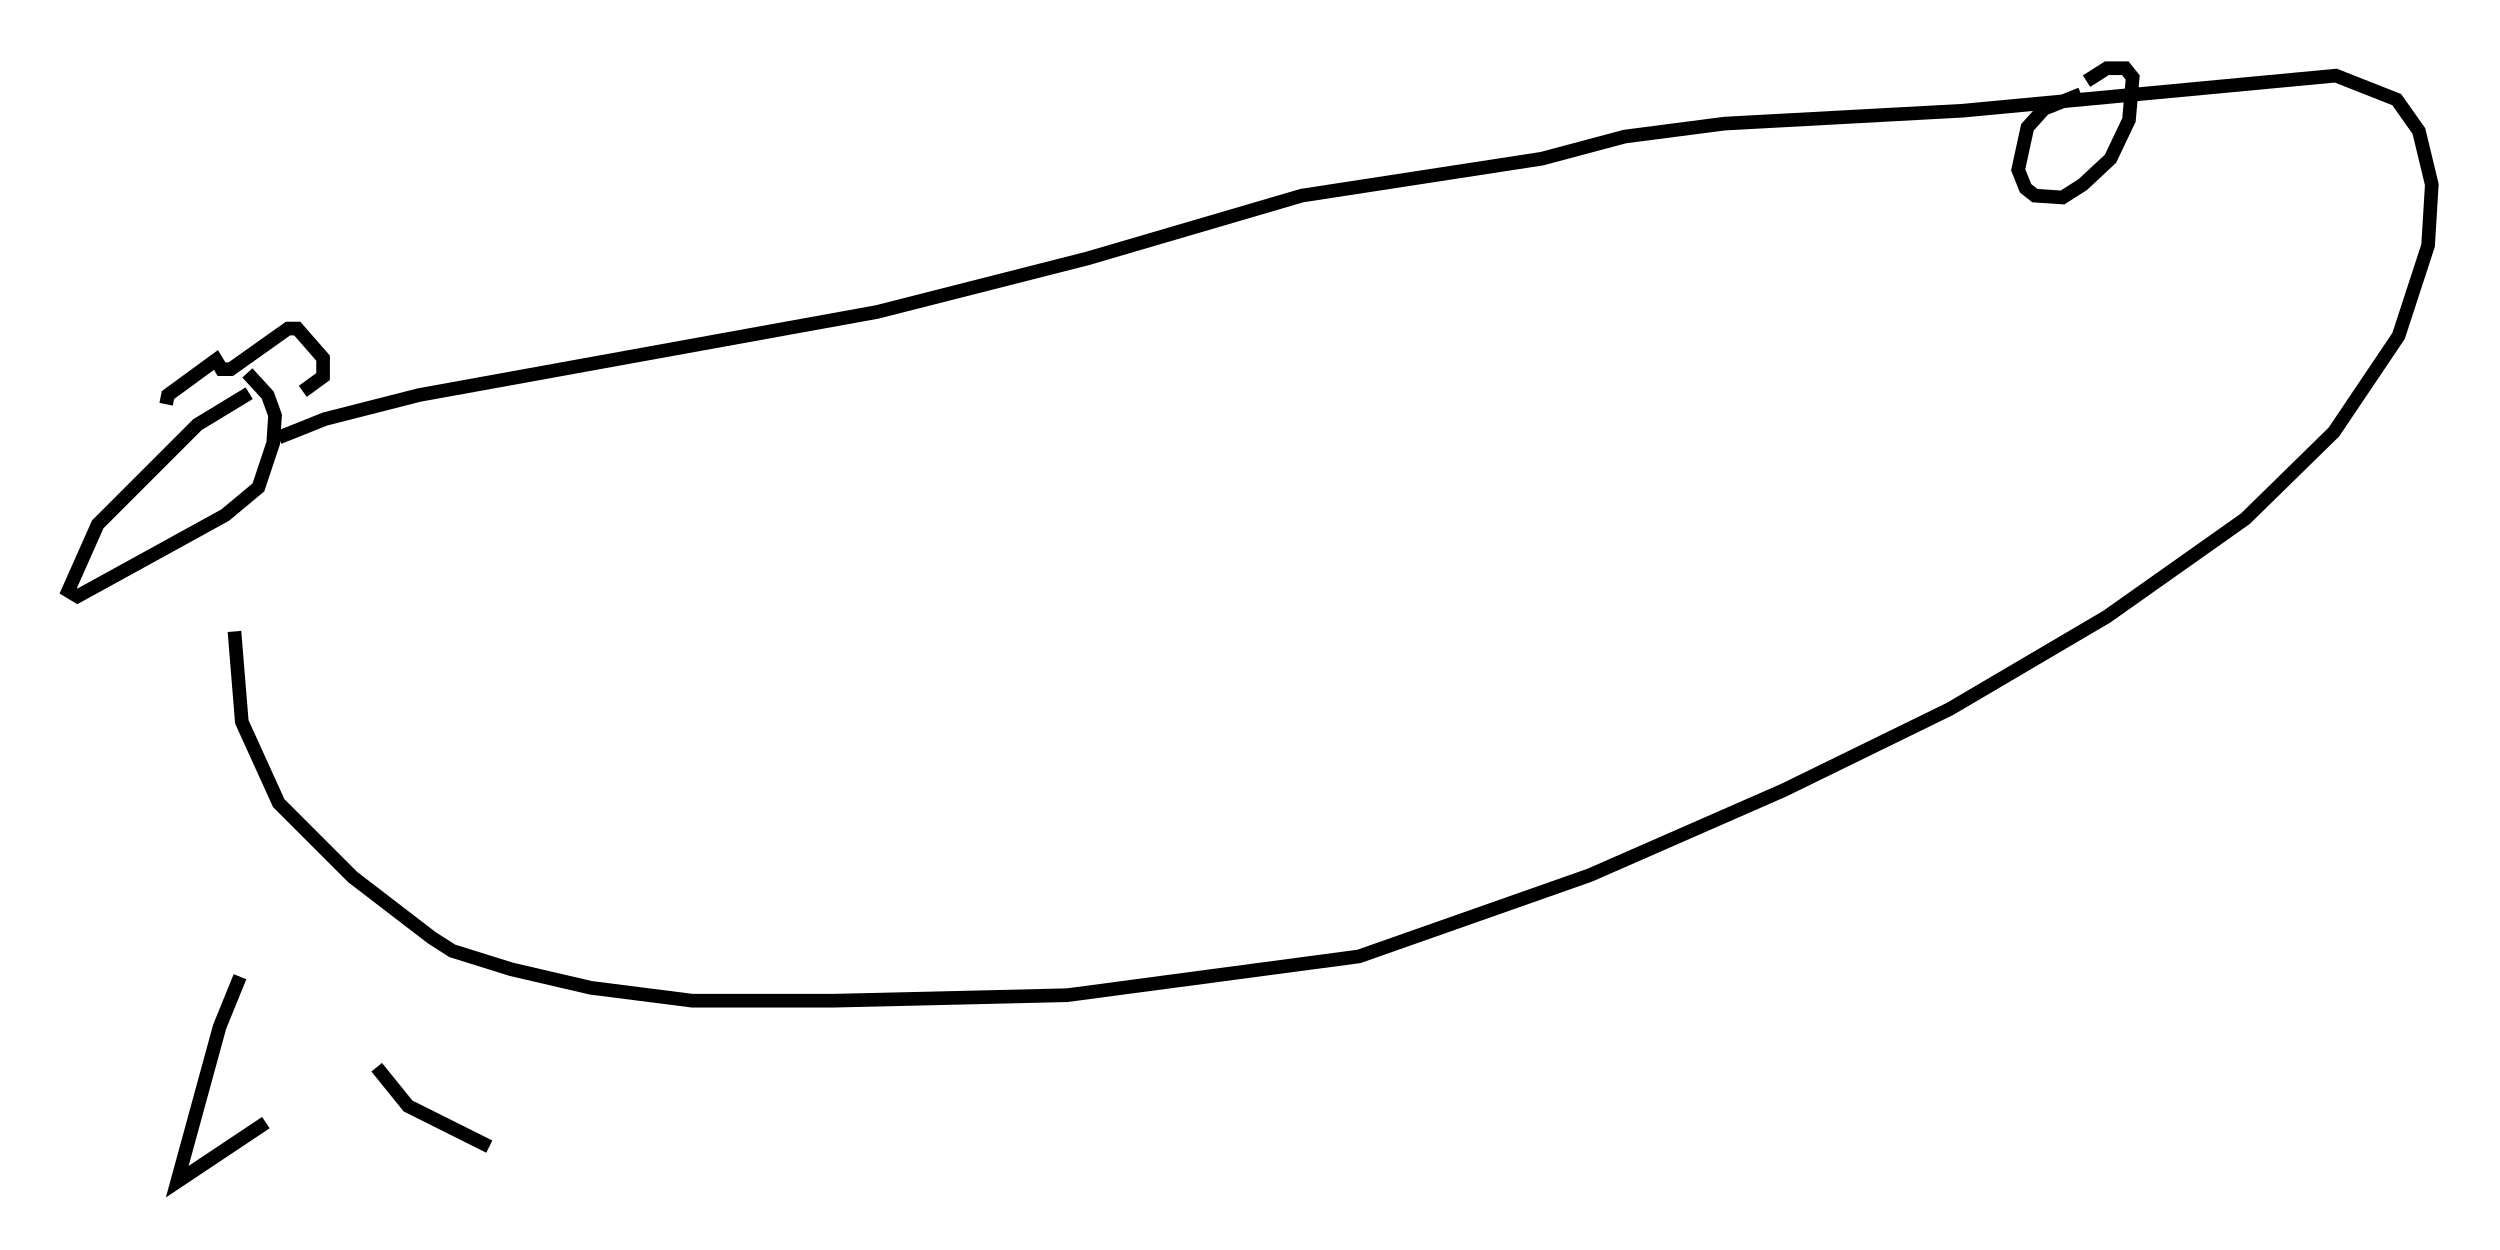 <?xml version="1.0" encoding="utf-8" ?>
<svg baseProfile="full" height="91.596" version="1.1" width="183.205" xmlns="http://www.w3.org/2000/svg" xmlns:ev="http://www.w3.org/2001/xml-events" xmlns:xlink="http://www.w3.org/1999/xlink"><defs /><rect fill="white" height="91.596" width="183.205" x="0" y="0" /><path d="M26.245, 27.057 m-7.984, 1.759 l-3.789, 2.3 -7.307, 7.307 l-2.165, 4.871 0.677, 0.406 l10.825, -5.954 2.436, -2.03 l1.083, -3.248 0.135, -2.03 l-0.541, -1.488 -1.488, -1.624 m-5.954, 2.3 l0.135, -0.677 3.518, -2.571 l0.406, 0.677 0.677, 0.0 l4.195, -2.977 0.677, 0.0 l1.894, 2.165 0.0, 1.353 l-1.488, 1.083 m-1.759, 3.383 l3.383, -1.353 6.901, -1.759 l33.559, -6.089 15.426, -3.924 l15.697, -4.601 17.591, -2.706 l6.089, -1.624 7.307, -0.947 l17.456, -0.947 27.334, -2.571 l4.465, 1.759 1.624, 2.3 l0.947, 3.924 -0.271, 4.465 l-2.165, 6.631 -4.736, 7.036 l-6.495, 6.36 -10.149, 7.172 l-11.502, 6.766 -12.178, 5.954 l-14.208, 6.225 -16.915, 5.954 l-21.38, 2.842 -17.185, 0.406 l-10.284, 0.0 -7.442, -0.947 l-5.819, -1.353 -4.33, -1.353 l-1.488, -0.947 -5.819, -4.465 l-5.413, -5.413 -2.706, -5.954 l-0.541, -6.631 m135.317, -39.377 l-2.706, 1.083 -1.218, 1.353 l-0.677, 3.112 0.541, 1.353 l0.677, 0.541 2.03, 0.135 l1.488, -0.947 2.03, -1.894 l1.353, -2.842 0.271, -3.112 l-0.541, -0.677 -1.353, 0.0 l-1.488, 0.947 m-135.317, 65.629 l-1.488, 3.654 -3.112, 11.367 l6.495, -4.33 m8.119, -4.059 l2.3, 2.842 5.954, 2.977 " fill="none" stroke="black" stroke-width="1" /></svg>